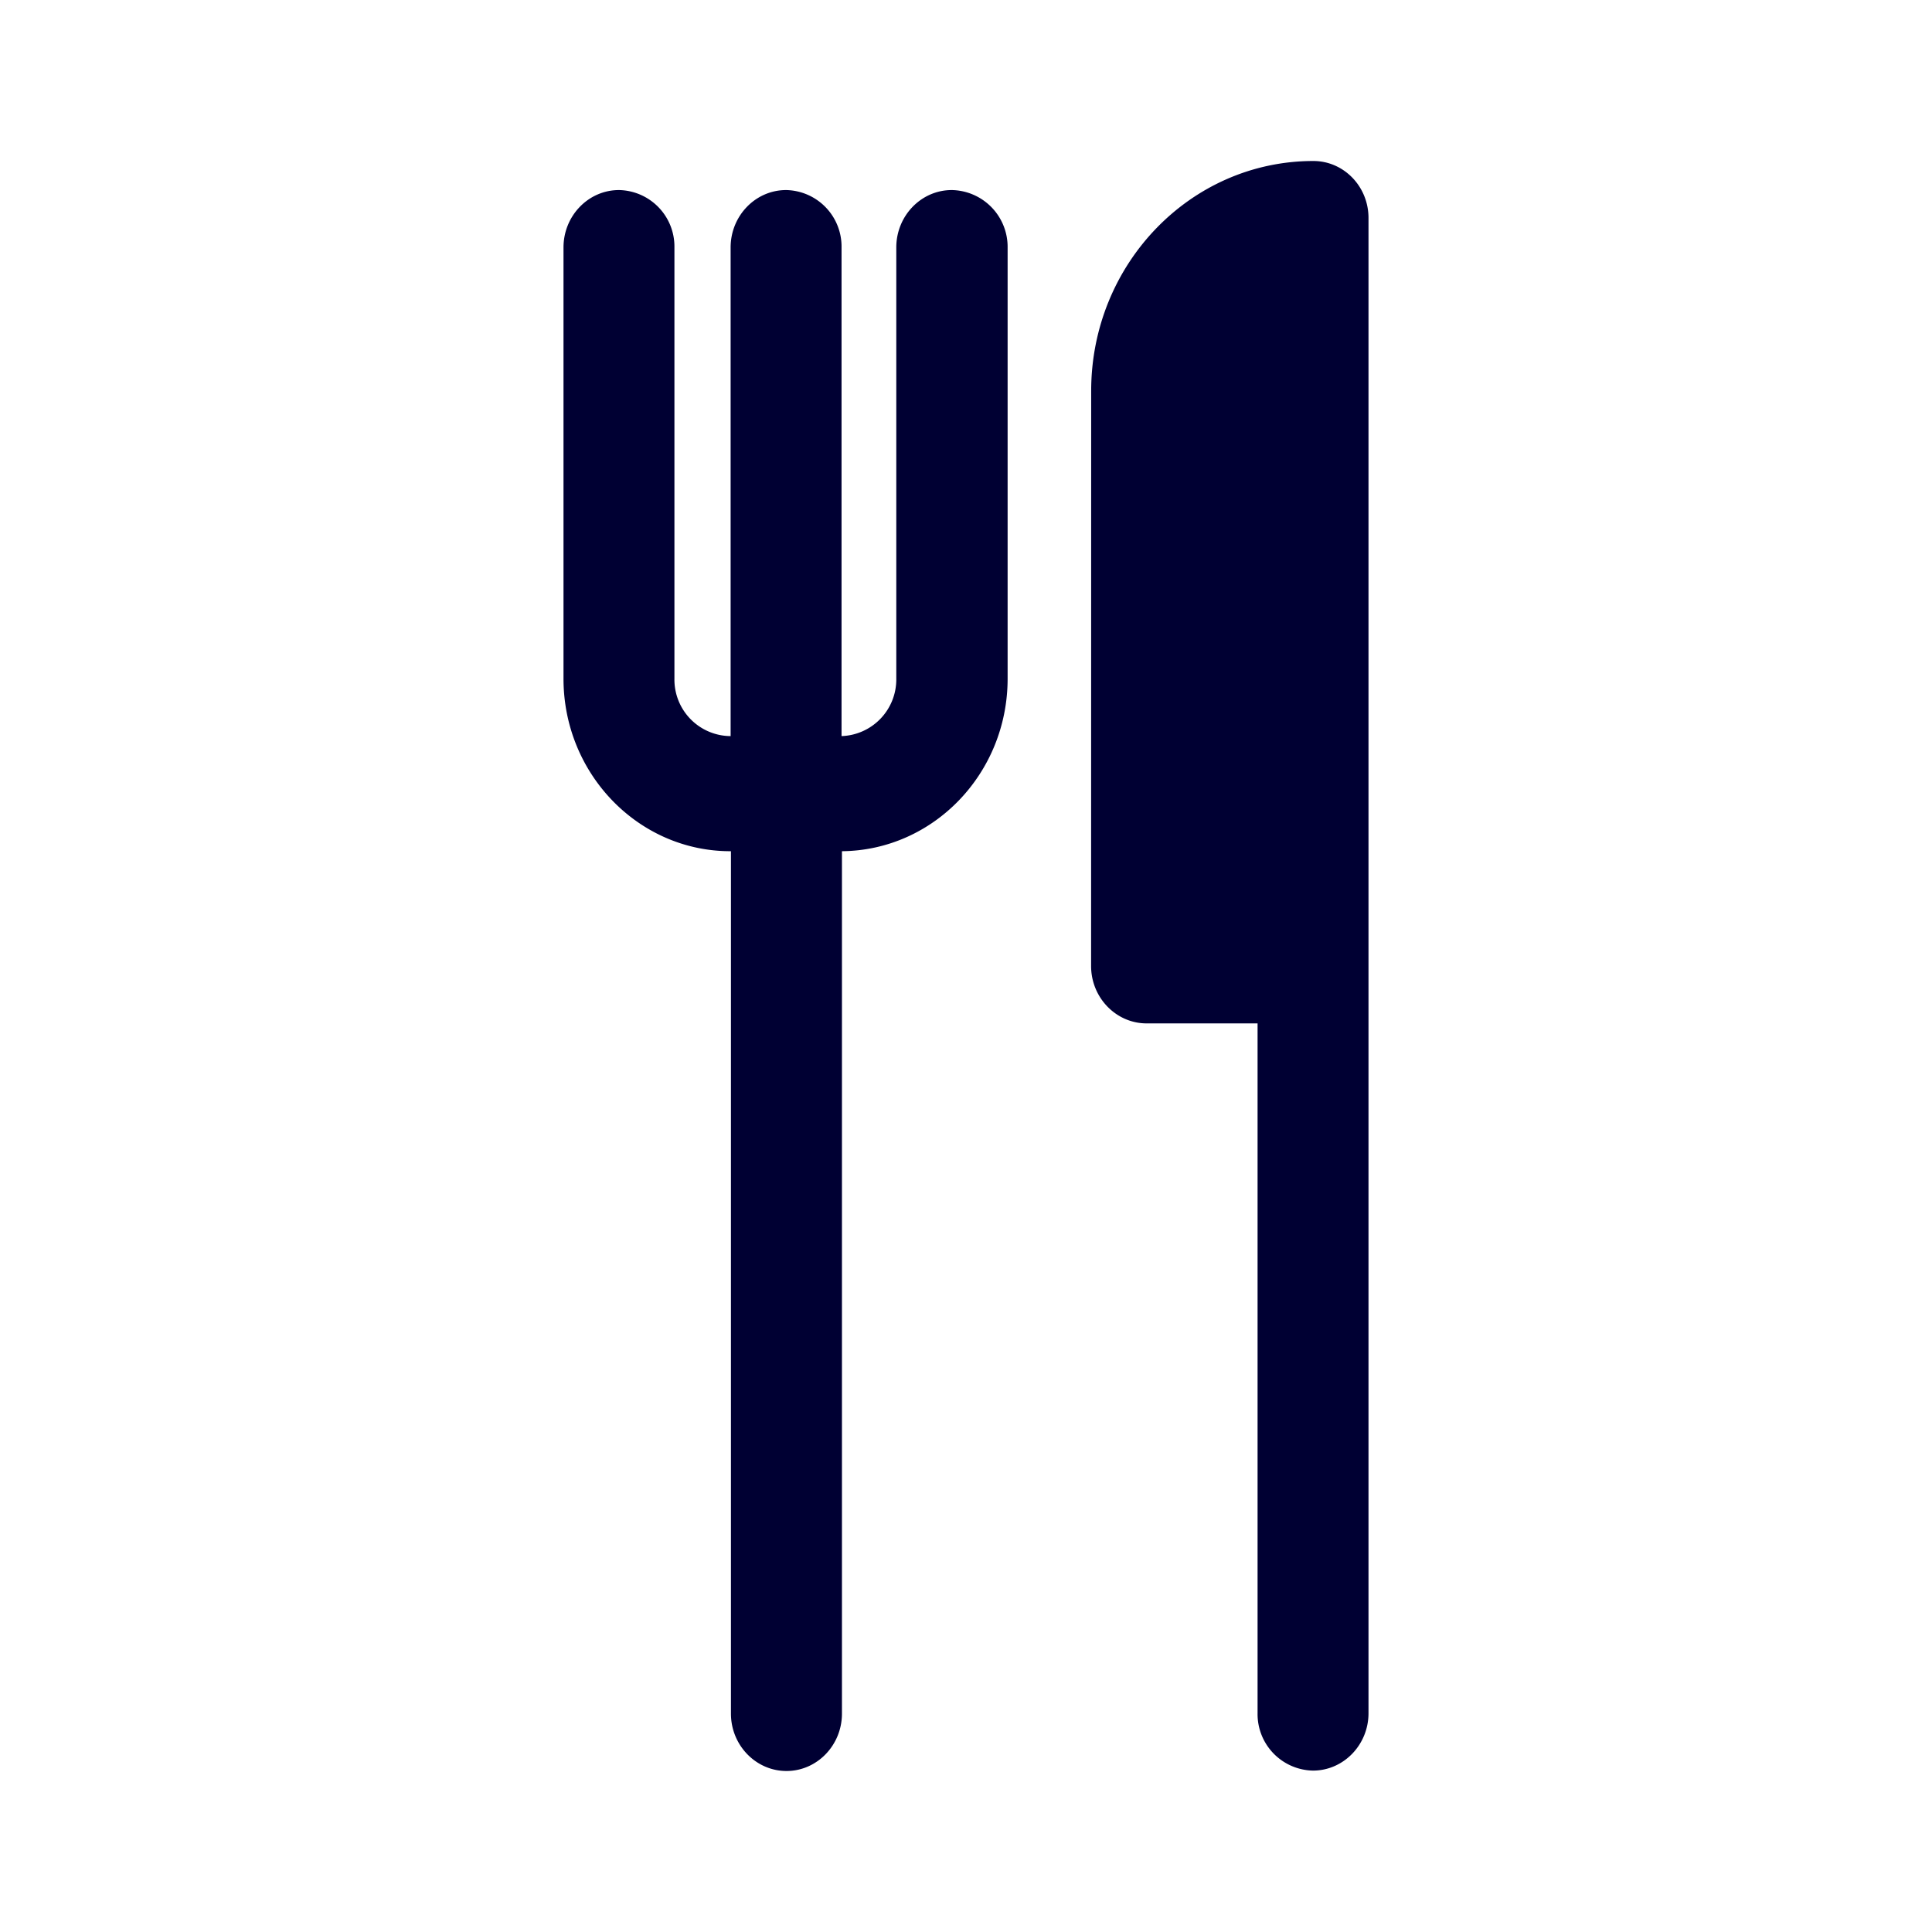<svg xmlns="http://www.w3.org/2000/svg" width="24" height="24" fill="none"><path fill="#003" d="M13.555 4.856C13.555 3.28 14.79 2 16.315 2c.38 0 .69.32.685.718v18.564c0 .393-.31.713-.69.713a.702.702 0 0 1-.688-.713v-8.569h-1.378c-.38 0-.69-.32-.69-.713zm-1.038 3.575V3.074a.706.706 0 0 0-.694-.713c-.38 0-.689.32-.689.713v5.357a.704.704 0 0 1-.68.713v-6.07a.702.702 0 0 0-.689-.713c-.38 0-.689.32-.689.713v6.07h-.009a.702.702 0 0 1-.689-.713V3.074a.702.702 0 0 0-.689-.713c-.38 0-.689.32-.689.713v5.357c0 1.183.932 2.143 2.072 2.143h.008v10.713c0 .393.31.713.69.713.38 0 .689-.32.689-.713V10.574c1.135-.01 2.058-.964 2.058-2.143"/></svg>